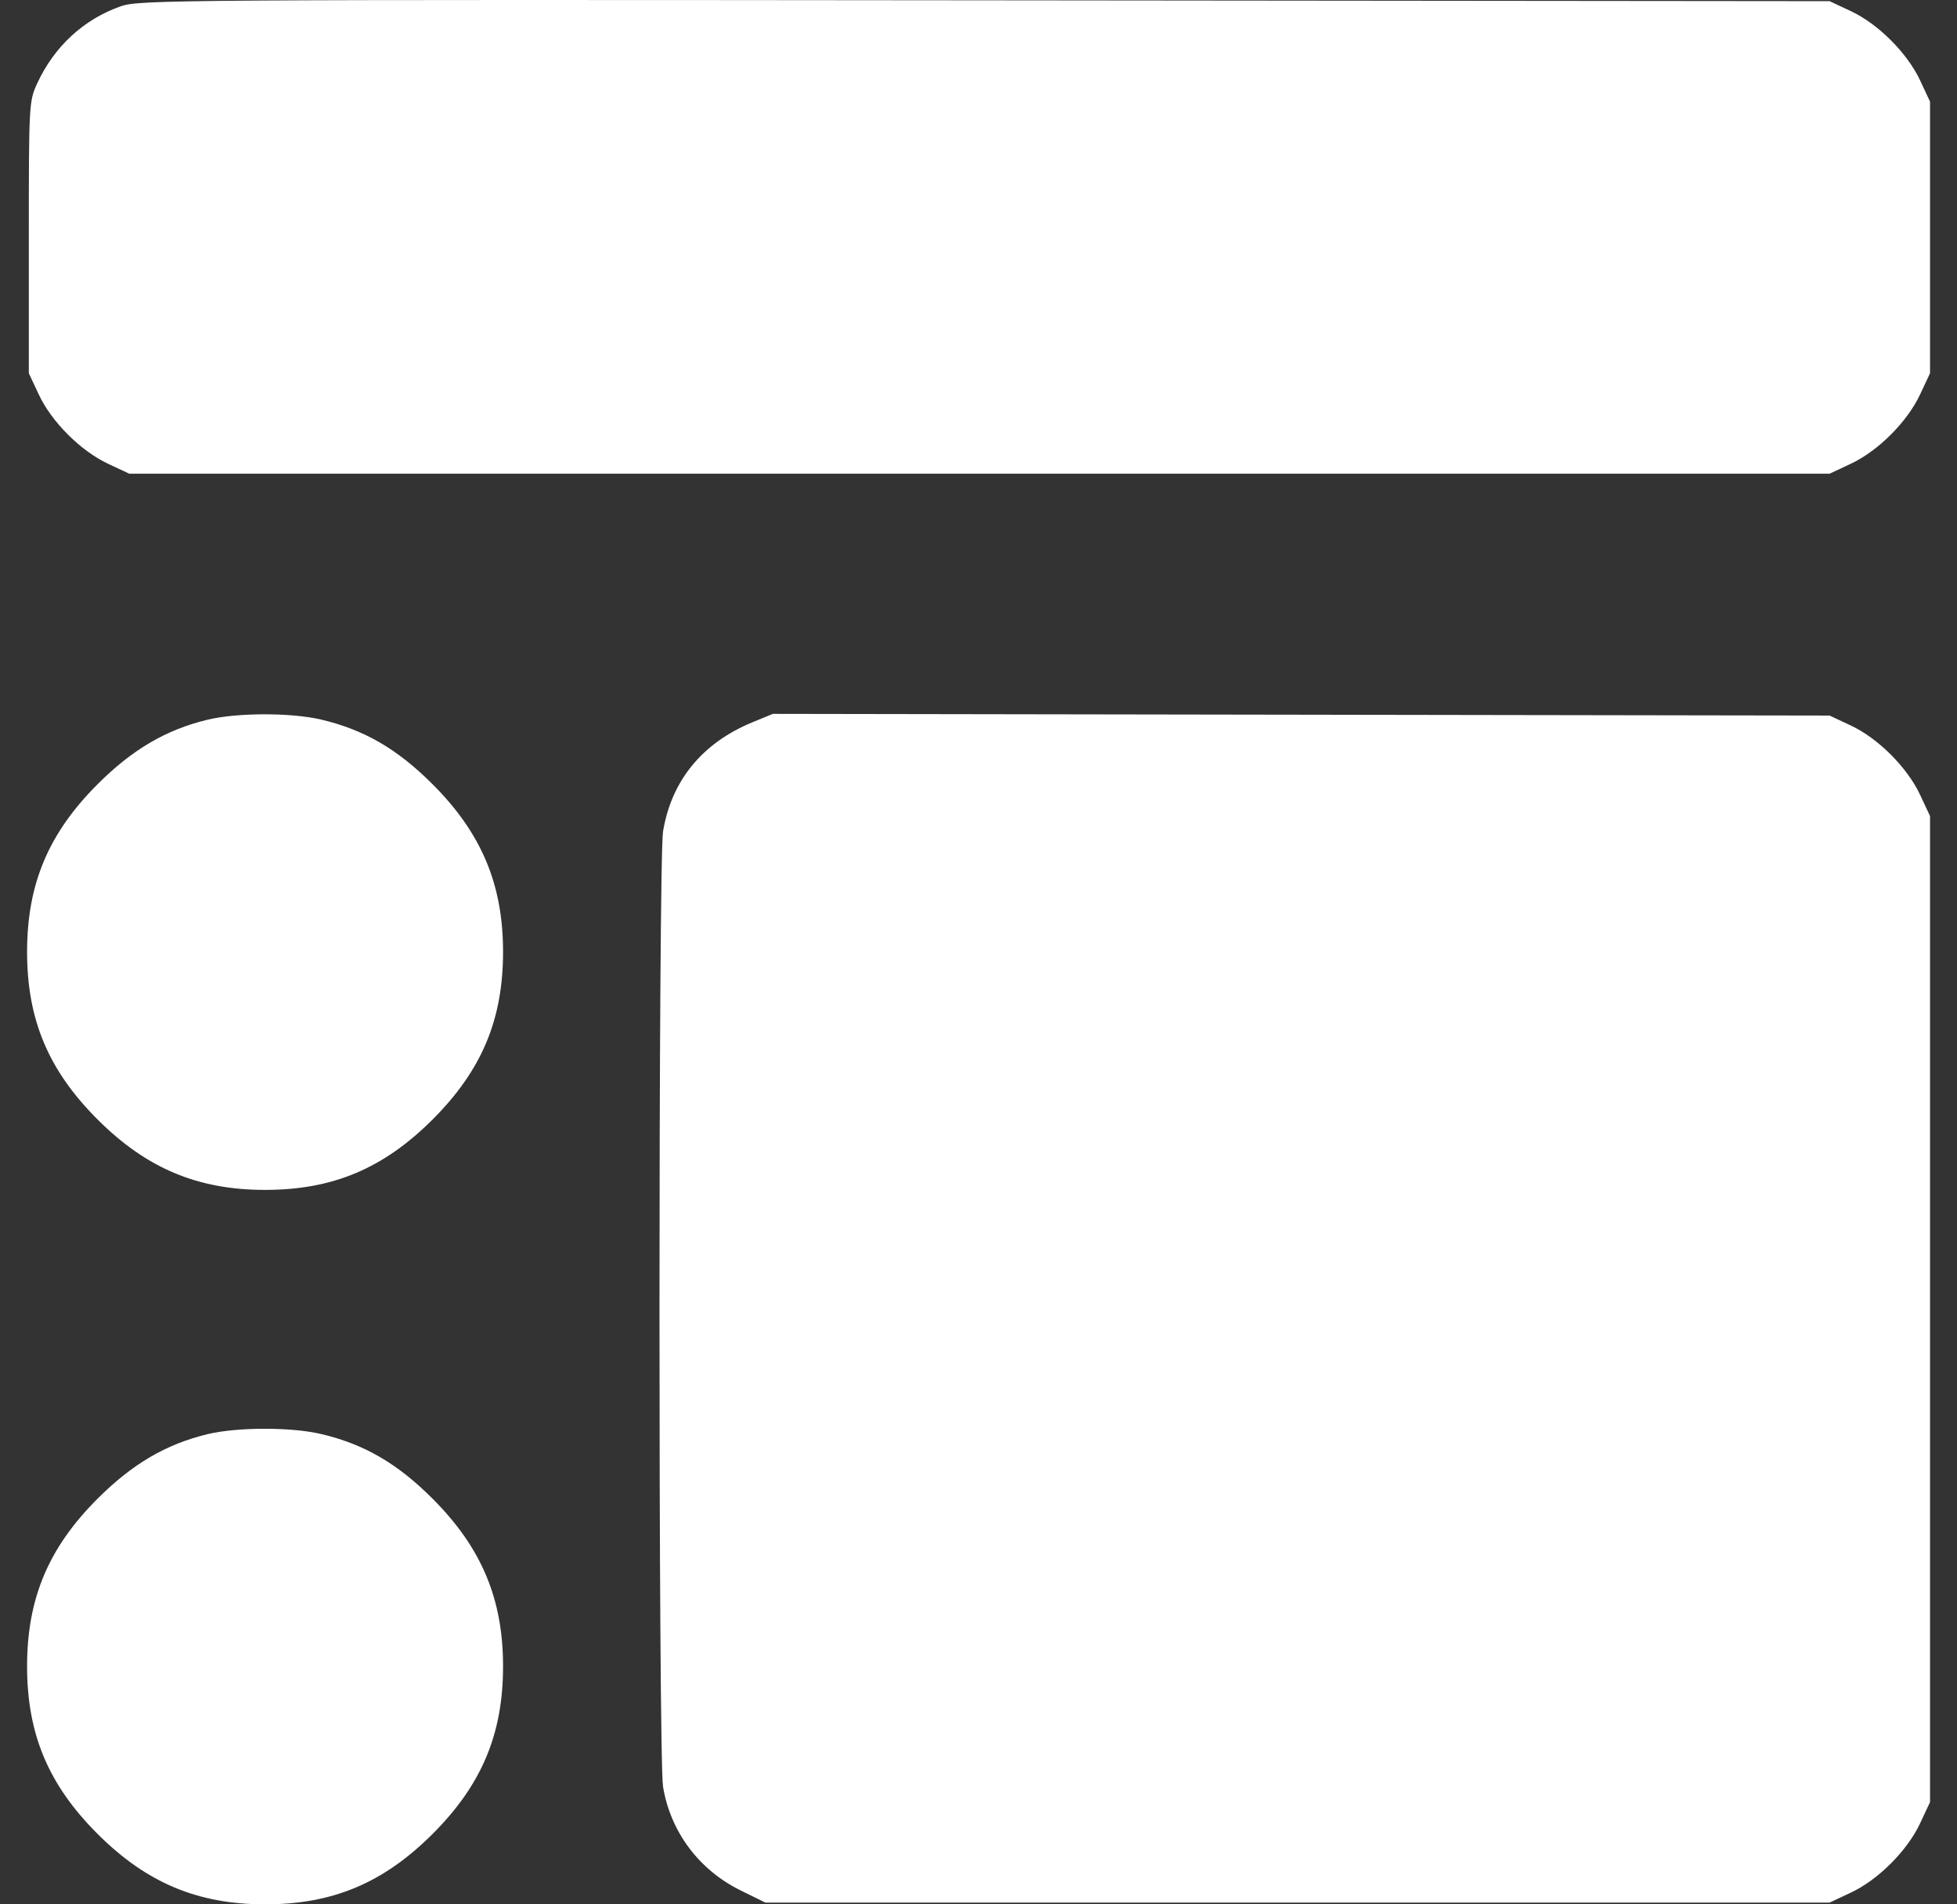 <svg width="37" height="36" viewBox="0 0 37 36" fill="none" xmlns="http://www.w3.org/2000/svg">
<rect x="0" y="0" width="37" height="36" fill="#333333" stroke="none"/>
<path fill-rule="evenodd" clip-rule="evenodd" d="M2.289 0.117C1.588 0.36 1.026 0.877 0.704 1.575C0.548 1.914 0.545 1.968 0.545 4.488V7.056L0.734 7.459C0.975 7.975 1.525 8.524 2.041 8.766L2.444 8.955H18.517H34.591L34.994 8.766C35.51 8.524 36.059 7.975 36.301 7.459L36.49 7.056V4.488V1.921L36.301 1.517C36.059 1.002 35.51 0.452 34.994 0.211L34.591 0.022L18.623 0.006C3.402 -0.009 2.638 -0.004 2.289 0.117ZM3.922 13.606C3.137 13.796 2.501 14.169 1.844 14.826C0.915 15.755 0.512 16.715 0.512 17.994C0.512 19.274 0.915 20.234 1.844 21.162C2.768 22.086 3.738 22.494 5.012 22.494C6.291 22.494 7.251 22.09 8.18 21.162C9.108 20.234 9.511 19.274 9.511 17.994C9.511 16.721 9.104 15.751 8.179 14.826C7.512 14.158 6.882 13.793 6.067 13.602C5.5 13.469 4.481 13.471 3.922 13.606ZM14.219 13.657C13.276 14.047 12.693 14.76 12.536 15.718C12.446 16.271 12.446 33.224 12.536 33.777C12.676 34.628 13.215 35.349 14.001 35.736L14.47 35.967H24.53H34.591L34.994 35.778C35.51 35.536 36.059 34.987 36.301 34.471L36.49 34.068V24.747V15.427L36.301 15.023C36.059 14.508 35.51 13.958 34.994 13.716L34.591 13.527L24.602 13.511L14.613 13.495L14.219 13.657ZM3.922 27.112C3.137 27.302 2.501 27.675 1.844 28.332C0.915 29.26 0.512 30.221 0.512 31.5C0.512 32.78 0.915 33.74 1.844 34.668C2.768 35.592 3.738 36 5.012 36C6.291 36 7.251 35.596 8.18 34.668C9.108 33.74 9.511 32.78 9.511 31.5C9.511 30.227 9.104 29.257 8.179 28.332C7.512 27.664 6.882 27.299 6.067 27.108C5.5 26.975 4.481 26.977 3.922 27.112Z" fill="white"/>
</svg>
